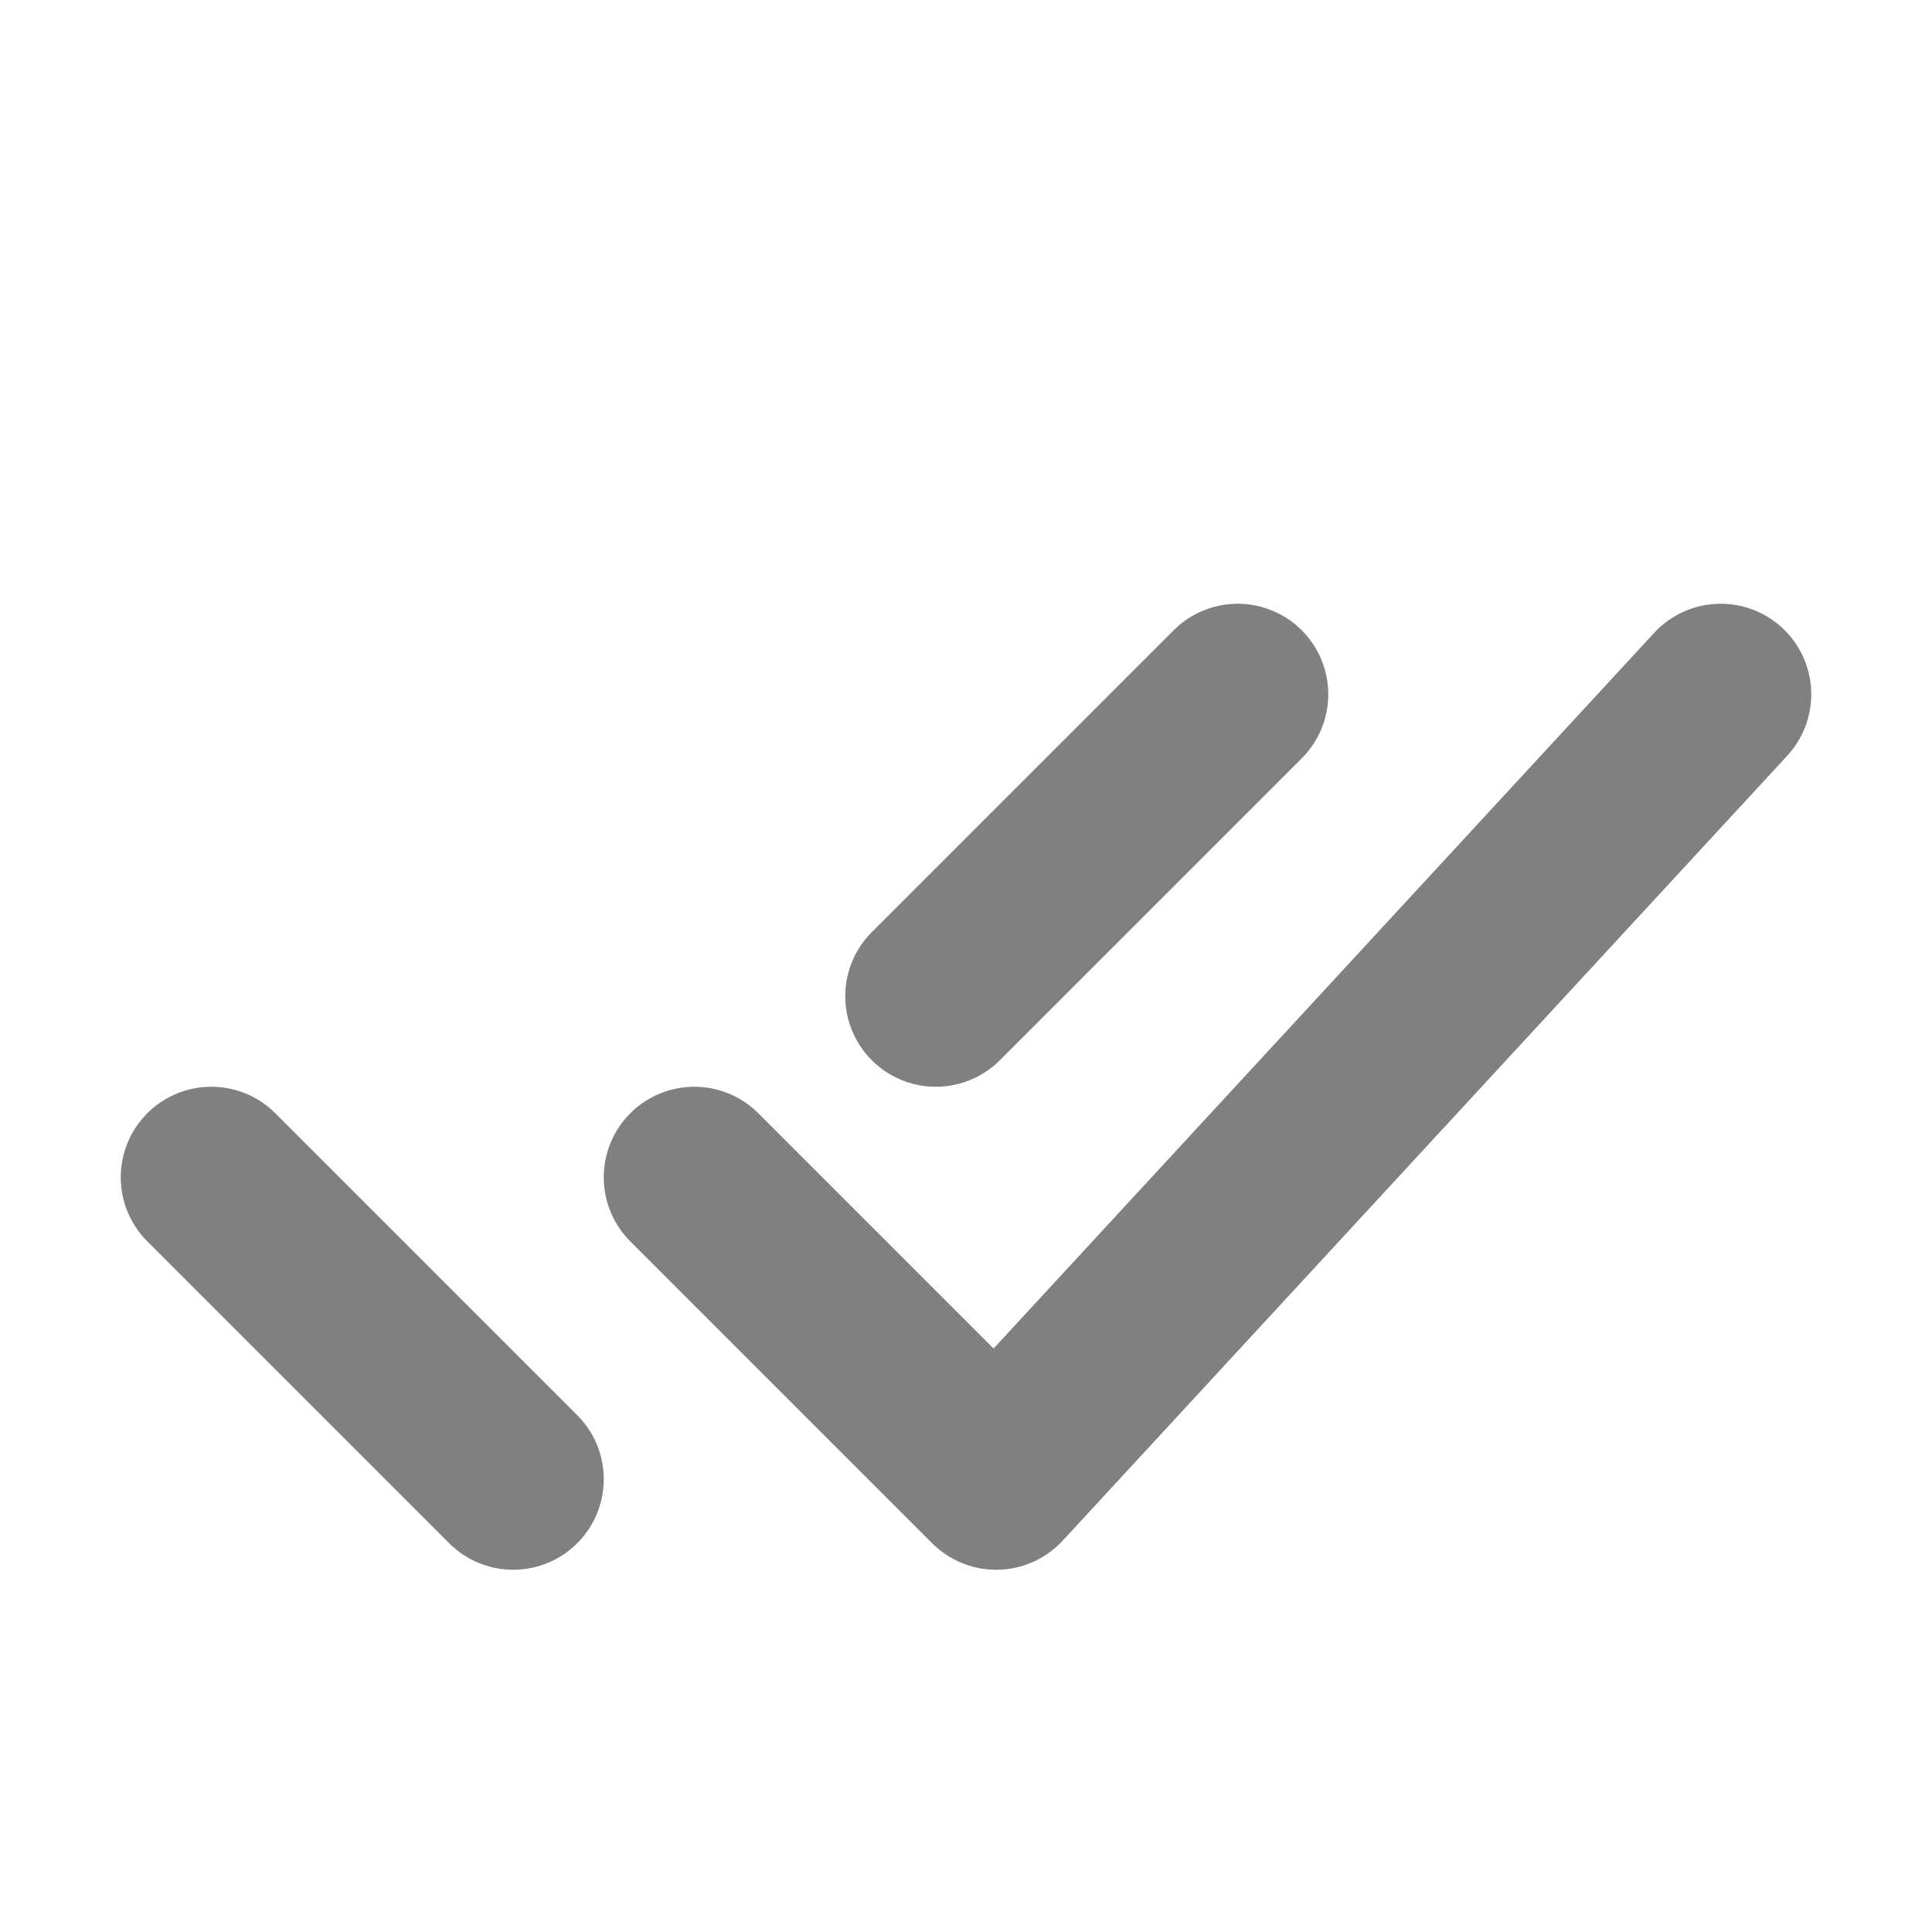 <svg width="16" height="16" viewBox="0 0 16 16" fill="none" xmlns="http://www.w3.org/2000/svg">
<path d="M1.75 9.75L4.25 12.25M7.75 8.25L10.25 5.75M5.75 9.75L8.25 12.25L14.25 5.75" stroke="#808081" stroke-width="1.5" stroke-linecap="round" stroke-linejoin="round"/>
</svg>
